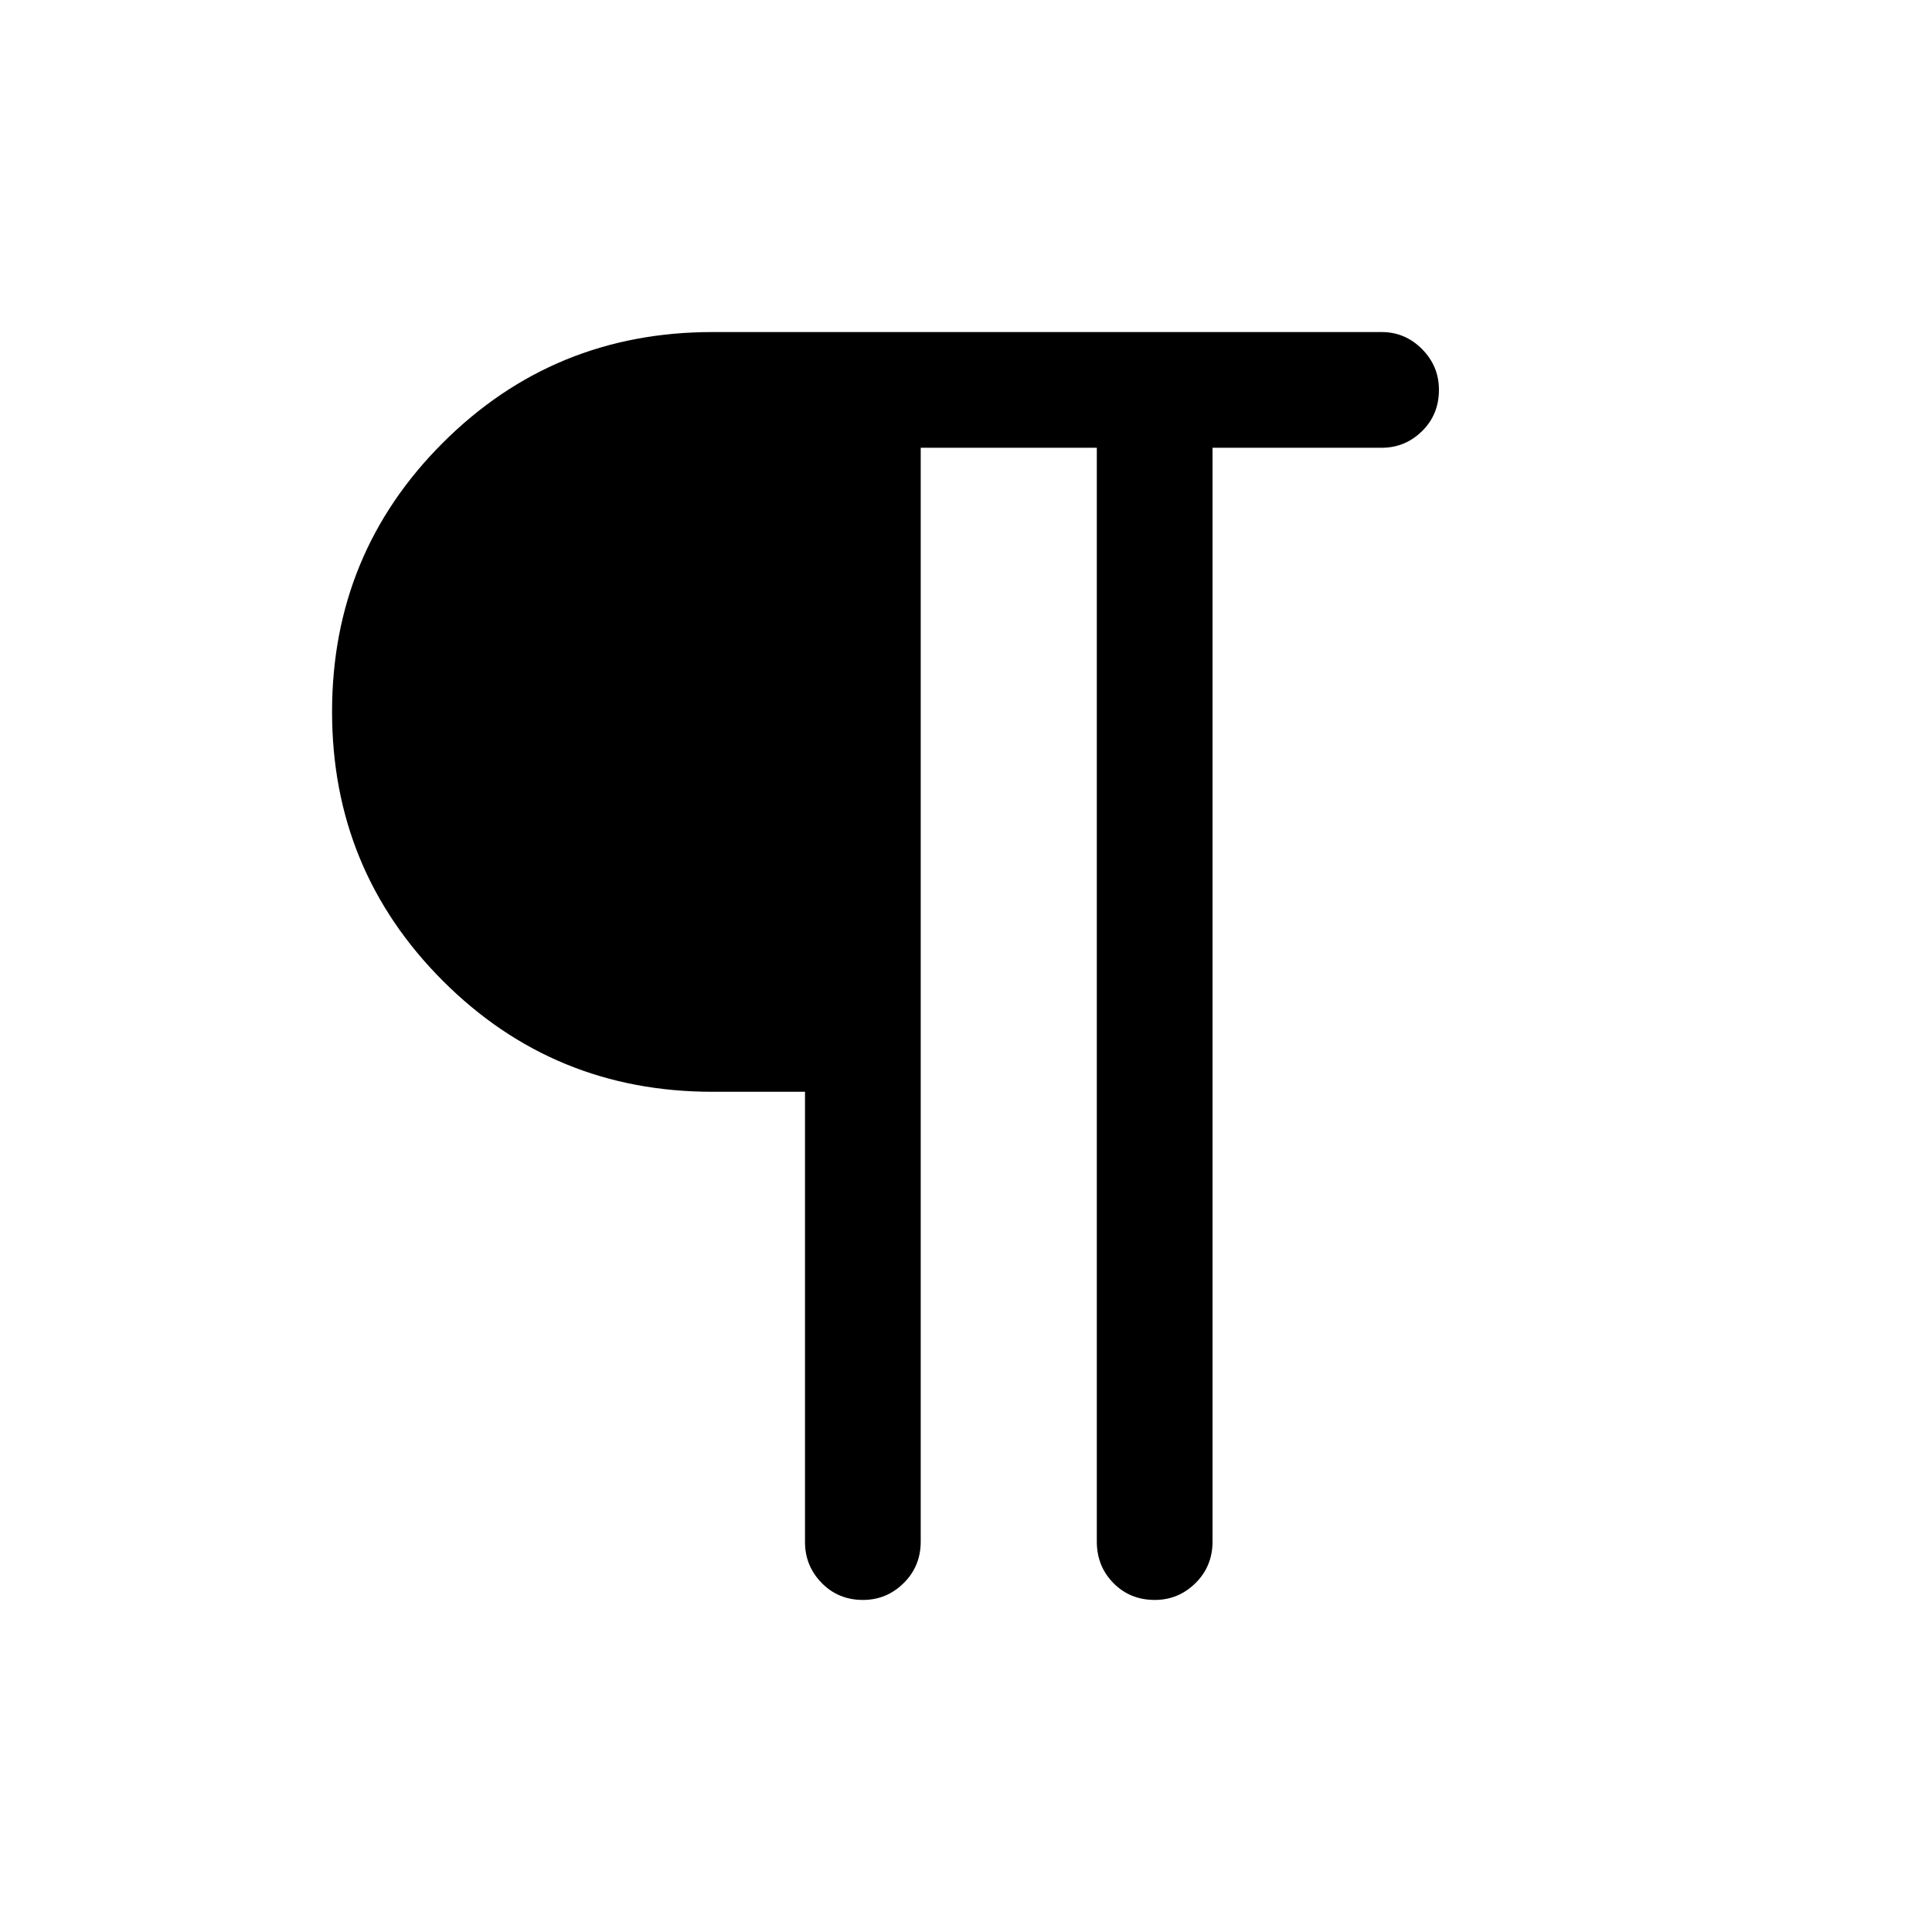 <svg xmlns="http://www.w3.org/2000/svg" height="48" viewBox="0 -960 960 960" width="48"><path d="M428.82-165q-12.32 0-20.57-8.48-8.25-8.49-8.25-20.27V-417.5h-46q-78.85 0-133.93-55.11Q165-527.71 165-606.36 165-685 220.07-740q55.08-55 133.93-55h332.56q11.65 0 20.04 8.46 8.4 8.47 8.4 20.22 0 12.32-8.41 20.57-8.42 8.25-20.09 8.25h-84V-194q0 12.25-8.46 20.62-8.47 8.38-20.22 8.38-12.32 0-20.57-8.38Q545-181.75 545-194v-543.5h-87.5V-194q0 12.25-8.46 20.62-8.47 8.38-20.22 8.38Z"/></svg>